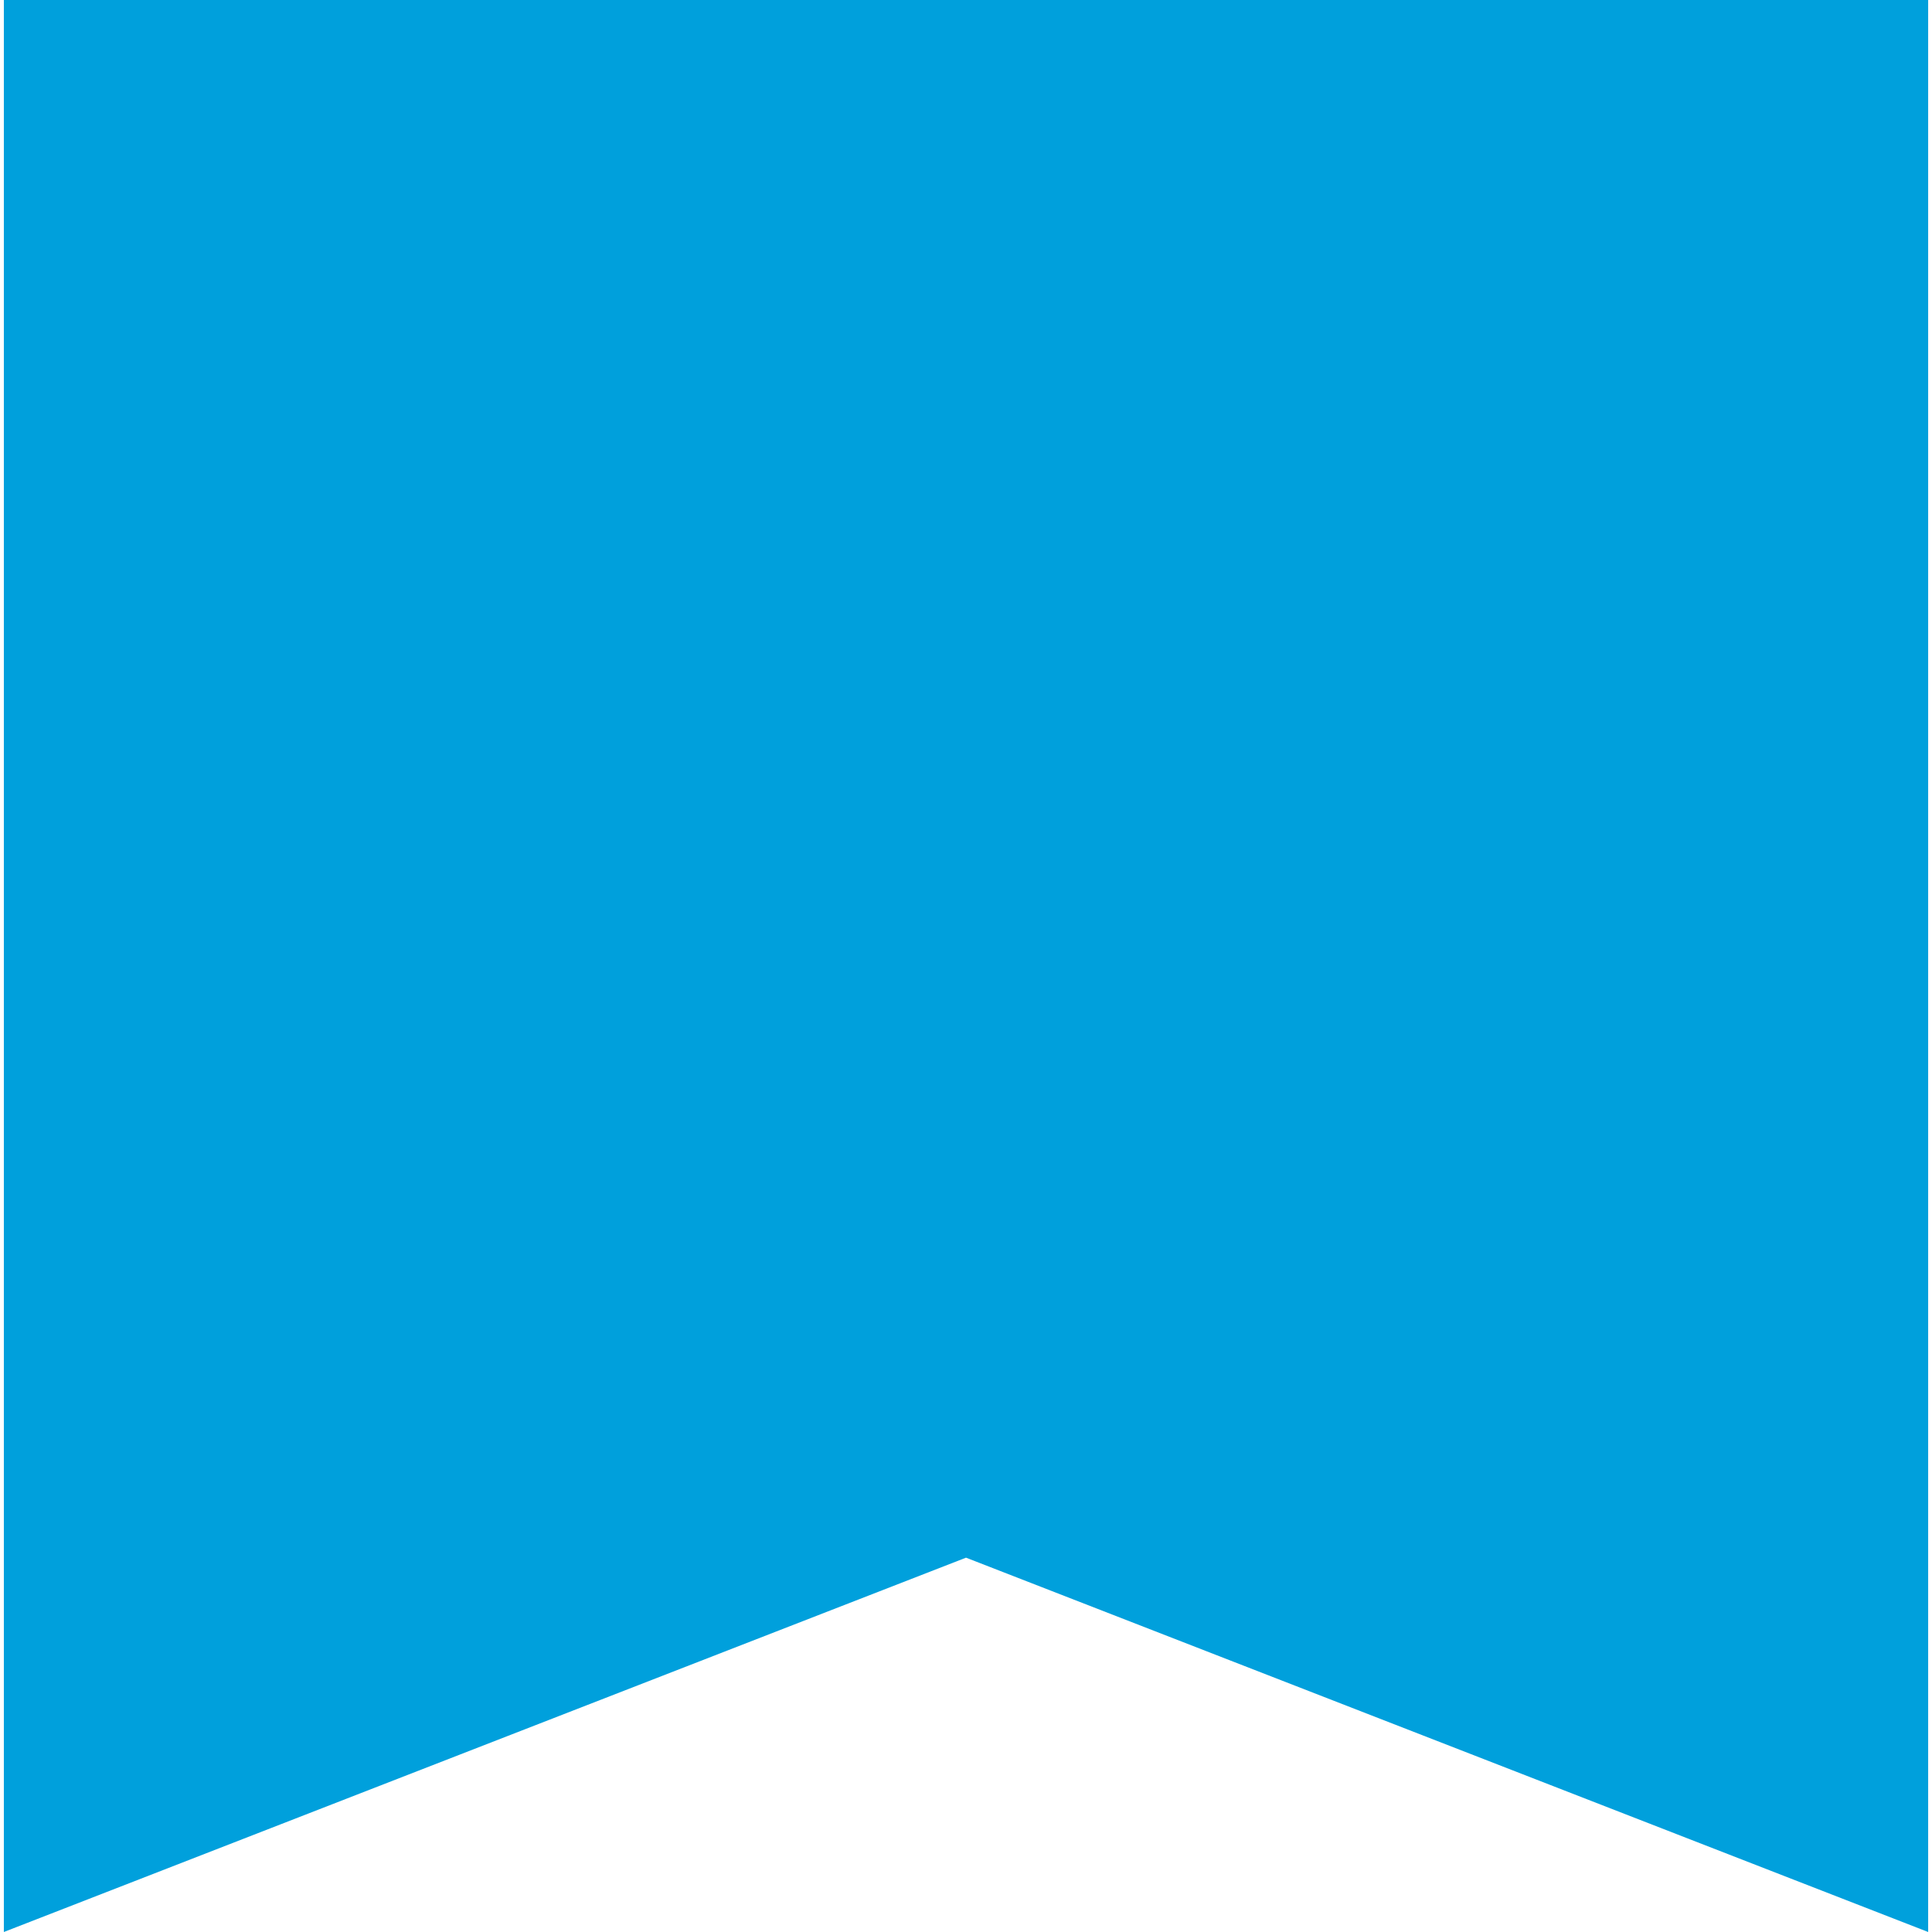 <svg width="234" height="234" viewBox="0 0 234 234" fill="none" xmlns="http://www.w3.org/2000/svg">
<path d="M0.467 234L0.467 -1.01877e-05L233.535 0L233.535 234L117.001 188.662L0.467 234Z" fill="#00A0DC"/>
</svg>
